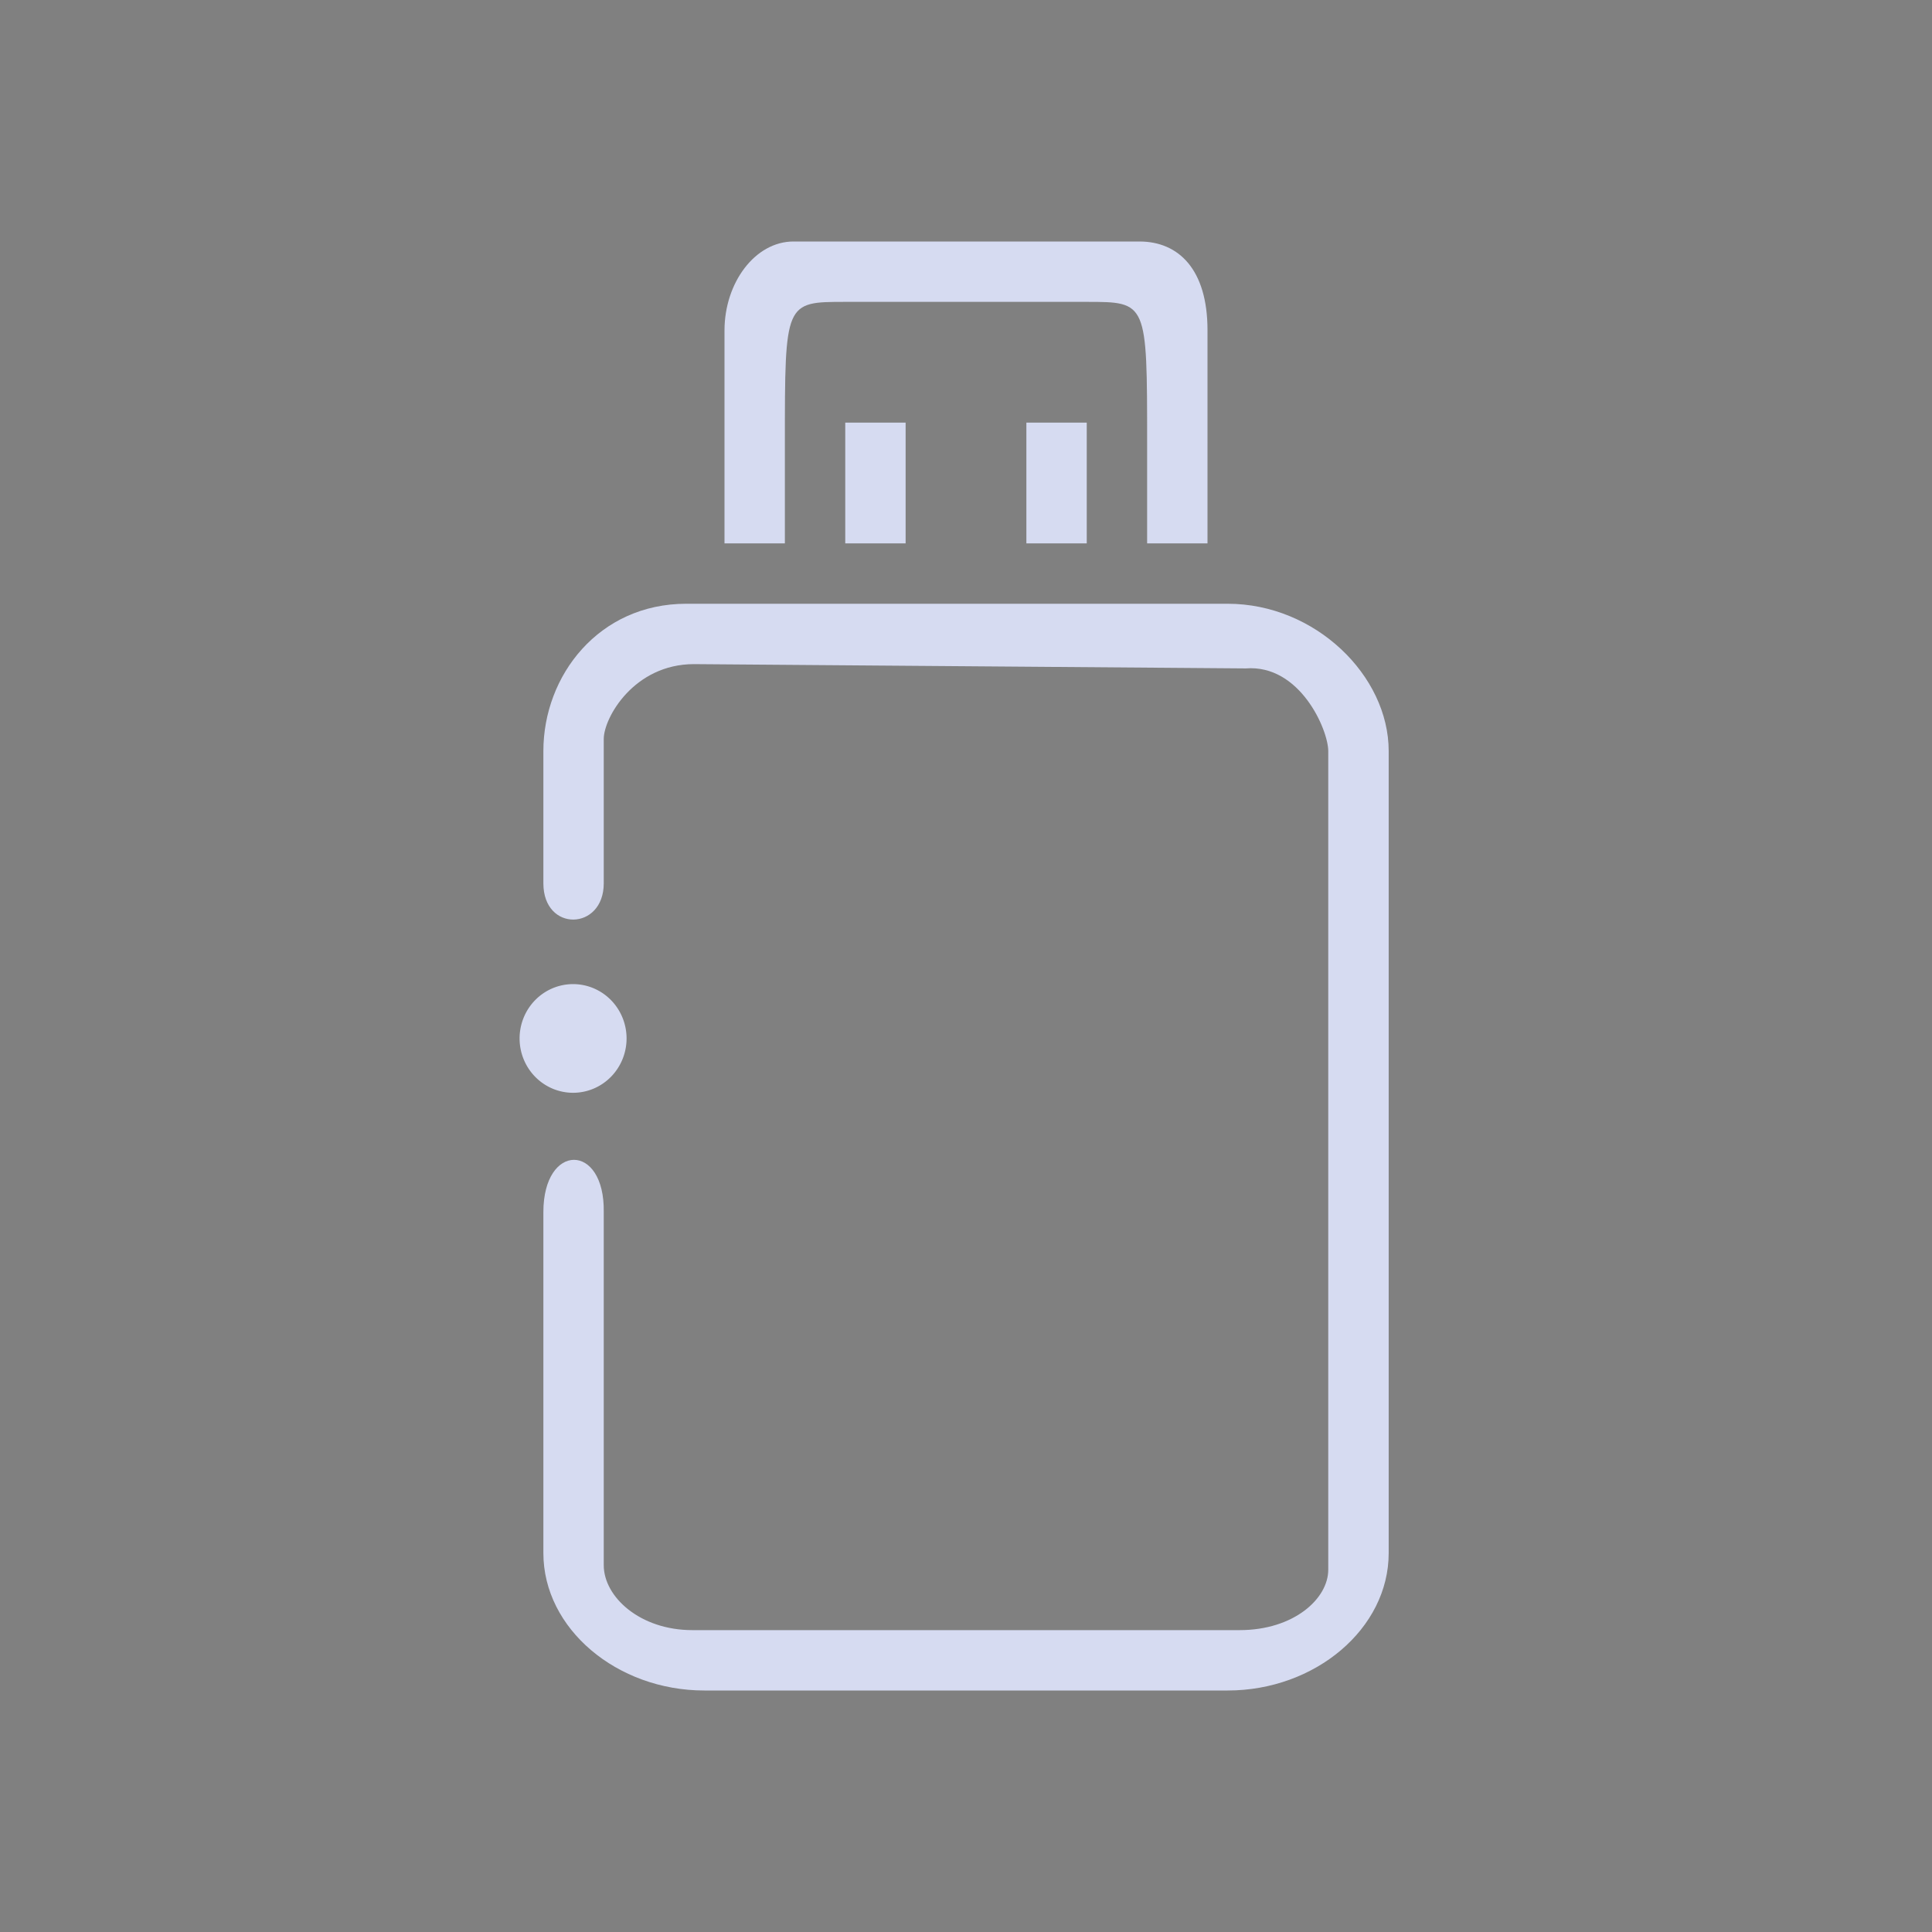 <?xml version="1.0" encoding="UTF-8" standalone="no"?>
<svg
   width="32"
   height="32"
   version="1.1"
   id="svg12"
   sodipodi:docname="device.svg"
   inkscape:version="1.2.1 (9c6d41e410, 2022-07-14)"
   xmlns:inkscape="http://www.inkscape.org/namespaces/inkscape"
   xmlns:sodipodi="http://sodipodi.sourceforge.net/DTD/sodipodi-0.dtd"
   xmlns="http://www.w3.org/2000/svg"
   xmlns:svg="http://www.w3.org/2000/svg"
   xmlns:rdf="http://www.w3.org/1999/02/22-rdf-syntax-ns#"
   xmlns:cc="http://creativecommons.org/ns#"
   xmlns:dc="http://purl.org/dc/elements/1.1/">
  <rect width="100%" height="100%" fill="#808080" stroke="none"/>
  <style
     id="current-color-scheme"
     type="text/css">
.ColorScheme-Text { 
    color:#d6dbf1;
}
</style>
  <g
     id="22-22-device-notifier"
     transform="translate(32,10)">
    <rect
       style="opacity:0.001"
       width="22"
       height="22"
       x="0"
       y="-4.6325681e-08"
       id="rect2" />
    <path
       style="enable-background:accumulate;marker:none;stroke-width:1.275;stroke:none;fill-rule:nonzero;fill-opacity:1;fill:currentColor;visibility:visible;overflow:visible;display:inline;text-anchor:start;baseline-shift:baseline;direction:ltr;writing-mode:lr-tb;text-transform:none;word-spacing:normal;letter-spacing:normal;text-decoration-line:none;text-decoration:none;text-align:start;text-indent:0;-inkscape-font-specification:Sans;font-family:Sans;line-height:normal;font-size:medium;font-stretch:normal;font-weight:normal;font-variant:normal;font-style:normal"
       d="M 7.605,7 C 6.571,7 6,7.625 6,8.46 v 1.627 c -0.014,0.769 1.013,0.769 1,0 V 8.46 C 7,8.225 7.263,8 7.548,8 L 14.524,8.014 C 14.808,8.014 15,8.325 15,8.56 v 9.056 C 15,17.851 14.523,18 14.238,18 H 7.762 C 7.477,18 7,17.851 7,17.616 v -3.899 c 0.014,-0.769 -1,-0.769 -1,0 V 17.683 C 6,18.518 6.671,19 7.705,19 h 6.69 C 15.429,19 16,18.518 16,17.683 V 8.46 C 16,7.625 15.429,7 14.395,7 Z"
       id="path2-3-36"
       sodipodi:nodetypes="cccccccccccccsccccccc"
       class="ColorScheme-Text" />
    <path
       d="M 8.857,3 C 8.38,3 8,3.53 8,4.004 V 6 H 9 V 5 C 9.024,3.815 8.857,4 9.714,4 H 12.293 C 13.143,4 13.004,3.831 13,5 V 6 h 1 l -2.4e-5,-2 C 14,3.398 13.642,3 13.155,3 Z M 10,5 v 1 L 11.429,6 V 5 Z m 1.429,2.25e-5 V 6 L 12,6 v -1 z"
       style="stroke-width:0.926;fill-rule:evenodd;fill-opacity:1;fill:currentColor"
       id="path4-7"
       sodipodi:nodetypes="ccccccccccccccccccccccc"
       class="ColorScheme-Text" />
    <path
       id="path8-9-7-5"
       d="M 6.491,11.2 A 0.591,0.6 0 0 0 5.9,11.8 0.591,0.6 0 0 0 6.491,12.4 0.591,0.6 0 0 0 7.081,11.8 0.591,0.6 0 0 0 6.491,11.2 Z"
       style="stroke-width:0.346;stroke:none;fill-rule:evenodd;fill-opacity:1;fill:currentColor"
       inkscape:connector-curvature="0"
       class="ColorScheme-Text" />
  </g>
  <defs
     id="defs16" />
  <sodipodi:namedview
     pagecolor="#ffffff"
     bordercolor="#666666"
     borderopacity="1"
     objecttolerance="10"
     gridtolerance="10"
     guidetolerance="10"
     inkscape:pageopacity="0"
     inkscape:pageshadow="2"
     inkscape:window-width="1920"
     inkscape:window-height="1000"
     id="namedview14"
     showgrid="false"
     inkscape:zoom="9.8125005"
     inkscape:cx="17.121018"
     inkscape:cy="23.439489"
     inkscape:window-x="0"
     inkscape:window-y="0"
     inkscape:window-maximized="1"
     inkscape:current-layer="svg12"
     inkscape:document-rotation="0"
     showguides="false"
     inkscape:guide-bbox="true"
     inkscape:pagecheckerboard="0"
     inkscape:lockguides="false"
     inkscape:showpageshadow="2"
     inkscape:deskcolor="#d1d1d1">
    <inkscape:grid
       type="xygrid"
       id="grid849"
       originx="0"
       originy="0" />
    <sodipodi:guide
       position="-30.166,19.669"
       orientation="1,0"
       id="guide850"
       inkscape:locked="false" />
  </sodipodi:namedview>
  <g
     id="device-notifier">
    <rect
       style="opacity:0.001;fill:#eff0f1;fill-opacity:1"
       width="32"
       height="32"
       x="0"
       y="0"
       id="rect7" />
    <path
       style="enable-background:accumulate;marker:none;stroke-width:1.847;stroke:none;fill-rule:nonzero;fill-opacity:1;fill:currentColor;visibility:visible;overflow:visible;display:inline;text-anchor:start;baseline-shift:baseline;direction:ltr;writing-mode:lr-tb;text-transform:none;word-spacing:normal;letter-spacing:normal;text-decoration-line:none;text-decoration:none;text-align:start;text-indent:0;-inkscape-font-specification:Sans;font-family:Sans;line-height:normal;font-size:medium;font-stretch:normal;font-weight:normal;font-variant:normal;font-style:normal"
       d="m 11.367,10 c -1.448,0 -2.367,1.188 -2.367,2.44 v 2.191 C 9,15.444 10,15.418 10,14.631 V 12.24 C 10,11.888 10.501,11 11.495,11 L 20.633,11.071 C 21.531,11 22,12.088 22,12.44 V 26 c 0,0.481 -0.573,1 -1.467,1 h -9.066 C 10.602,27 10,26.451 10,25.924 v -5.848 c 0.019,-1.154 -1,-1.154 -1,0 v 5.648 C 9,26.977 10.219,28 11.667,28 h 8.667 c 1.448,0 2.667,-1.023 2.667,-2.276 V 12.44 c 0,-1.252 -1.219,-2.44 -2.667,-2.44 z"
       id="path2-3"
       sodipodi:nodetypes="cccccccccccccsccccccc"
       class="ColorScheme-Text" />
    <path
       d="M 13.143,4 C 12.506,4 12,4.683 12,5.473 V 9 h 1 V 7.333 C 13,5 13,5 14,5 h 4 c 1,0 1,0 1,2.333 V 9 h 1 l -3.4e-5,-3.533 c 0,-1.004 -0.478,-1.467 -1.127,-1.467 z M 14,7 v 2 h 1 V 7 Z m 3,0 v 2 h 1 V 7 Z"
       style="stroke-width:1.38;fill-rule:evenodd;fill-opacity:1;fill:currentColor;solid-color:#d5c289"
       id="path4"
       sodipodi:nodetypes="ccccccccccccccccccccccc"
       class="ColorScheme-Text" />
    <path
       id="path8-9-7"
       d="M 9.492,16.3 A 0.886,0.9 0 0 0 8.606,17.2 0.886,0.9 0 0 0 9.492,18.1 0.886,0.9 0 0 0 10.378,17.2 0.886,0.9 0 0 0 9.492,16.3 Z"
       style="stroke-width:0.52;stroke:none;fill-rule:evenodd;fill-opacity:1;fill:currentColor"
       inkscape:connector-curvature="0"
       class="ColorScheme-Text" />
  </g>
</svg>
